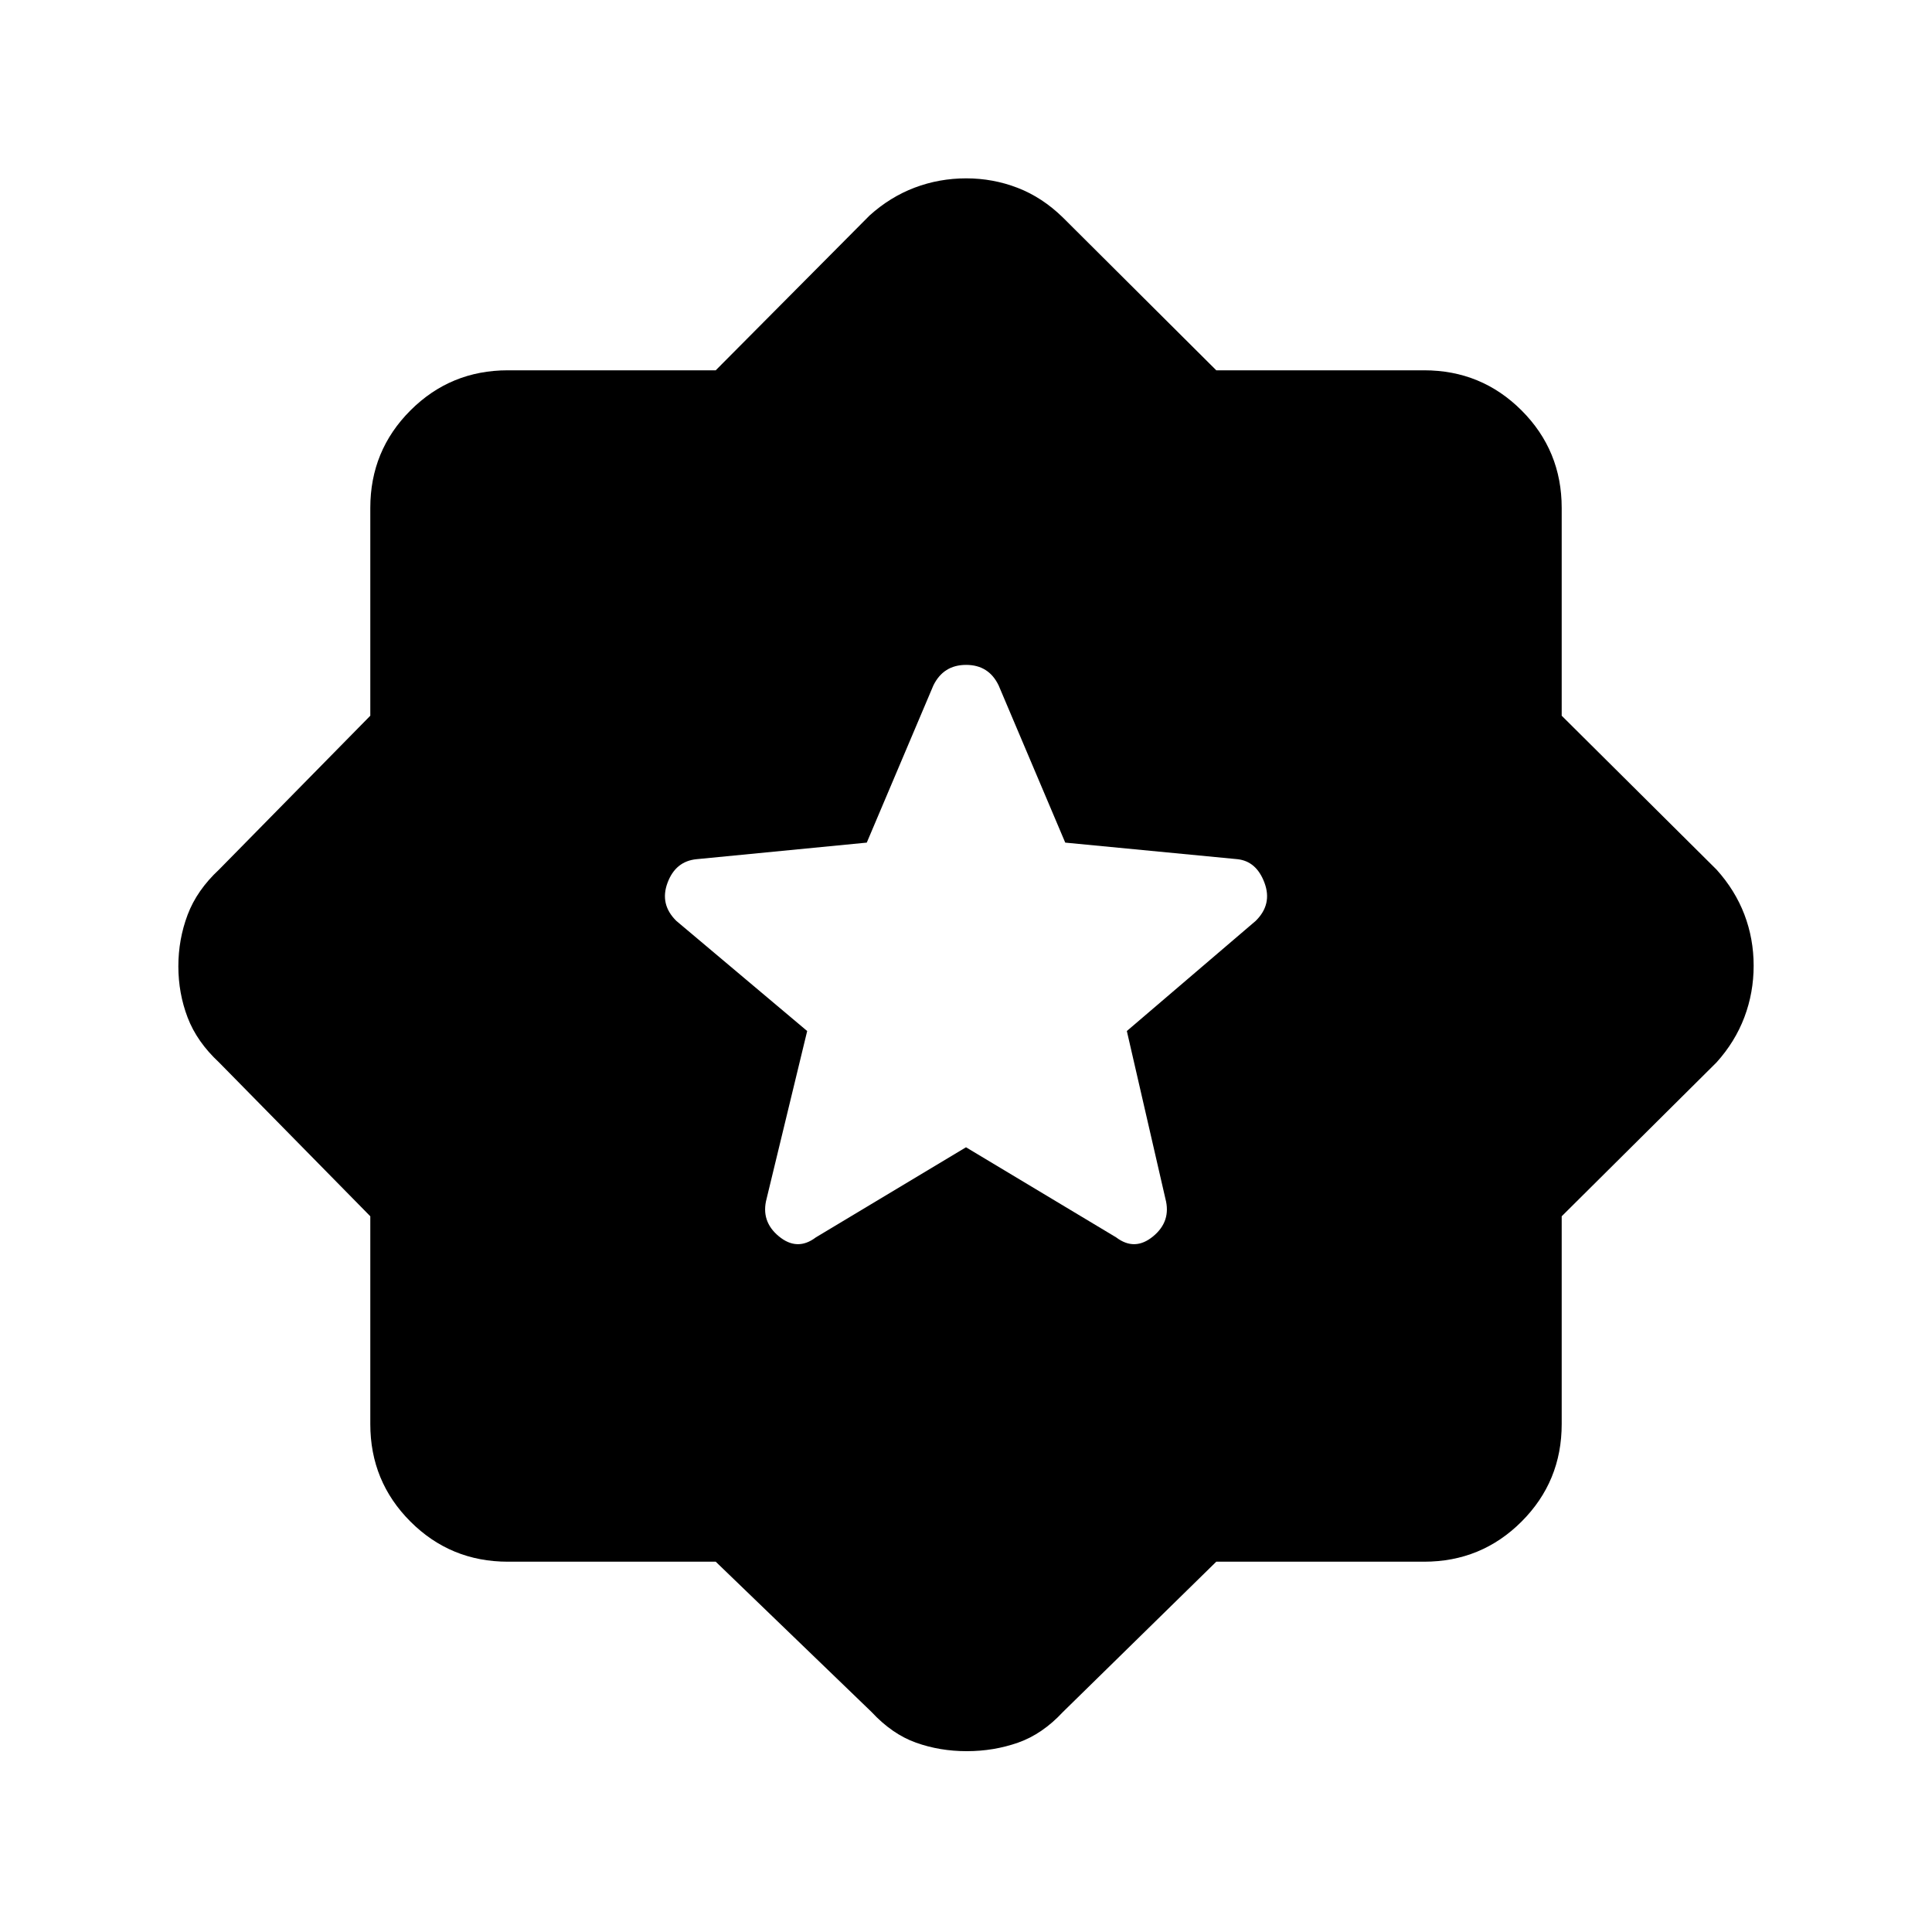 <svg xmlns="http://www.w3.org/2000/svg" height="48" viewBox="0 -960 960 960" width="48"><path d="m480-389.92 74.62 44.77q9.23 7 18.34-.5 9.12-7.5 6.12-18.73l-19.16-83.31 64-54.71q8.39-8.22 4.39-18.95-4-10.73-13.46-11.73l-85.54-8.23-33.08-78.07q-4.9-10.24-16.18-10.24t-16.28 10.24l-33.08 78.07-84.54 8.23q-10.46 1-14.46 11.73t4.39 18.95l65 54.71-20.16 83.31q-3 11.23 6.12 18.73 9.11 7.5 18.34.5L480-389.92ZM355.64-184H252.38q-28.5 0-48.44-19.94Q184-223.88 184-252.38v-103.26l-75.15-76.44q-11-10.23-15.62-22.32-4.61-12.08-4.61-25.46 0-13.37 4.61-25.6 4.62-12.23 15.62-22.46L184-604.36v-103.26q0-28.5 19.94-48.44Q223.88-776 252.38-776h103.26l76.44-76.92q10.23-9.23 22.43-13.85 12.2-4.61 25.58-4.61 13.37 0 25.6 4.73 12.23 4.73 22.46 14.73L604.36-776h103.26q28.5 0 48.44 19.94Q776-736.12 776-707.62v103.26l76.92 76.44q9.23 10.23 13.85 22.32 4.61 12.08 4.61 25.46 0 13.37-4.61 25.6-4.62 12.23-13.85 22.46L776-355.64v103.26q0 28.5-19.94 48.44Q736.12-184 707.62-184H604.36l-76.21 74.69q-10.23 11-22.31 15.23-12.09 4.23-25.47 4.23-13.37 0-25.22-4.23-11.84-4.23-22.07-15.23L355.64-184Z"/></svg>